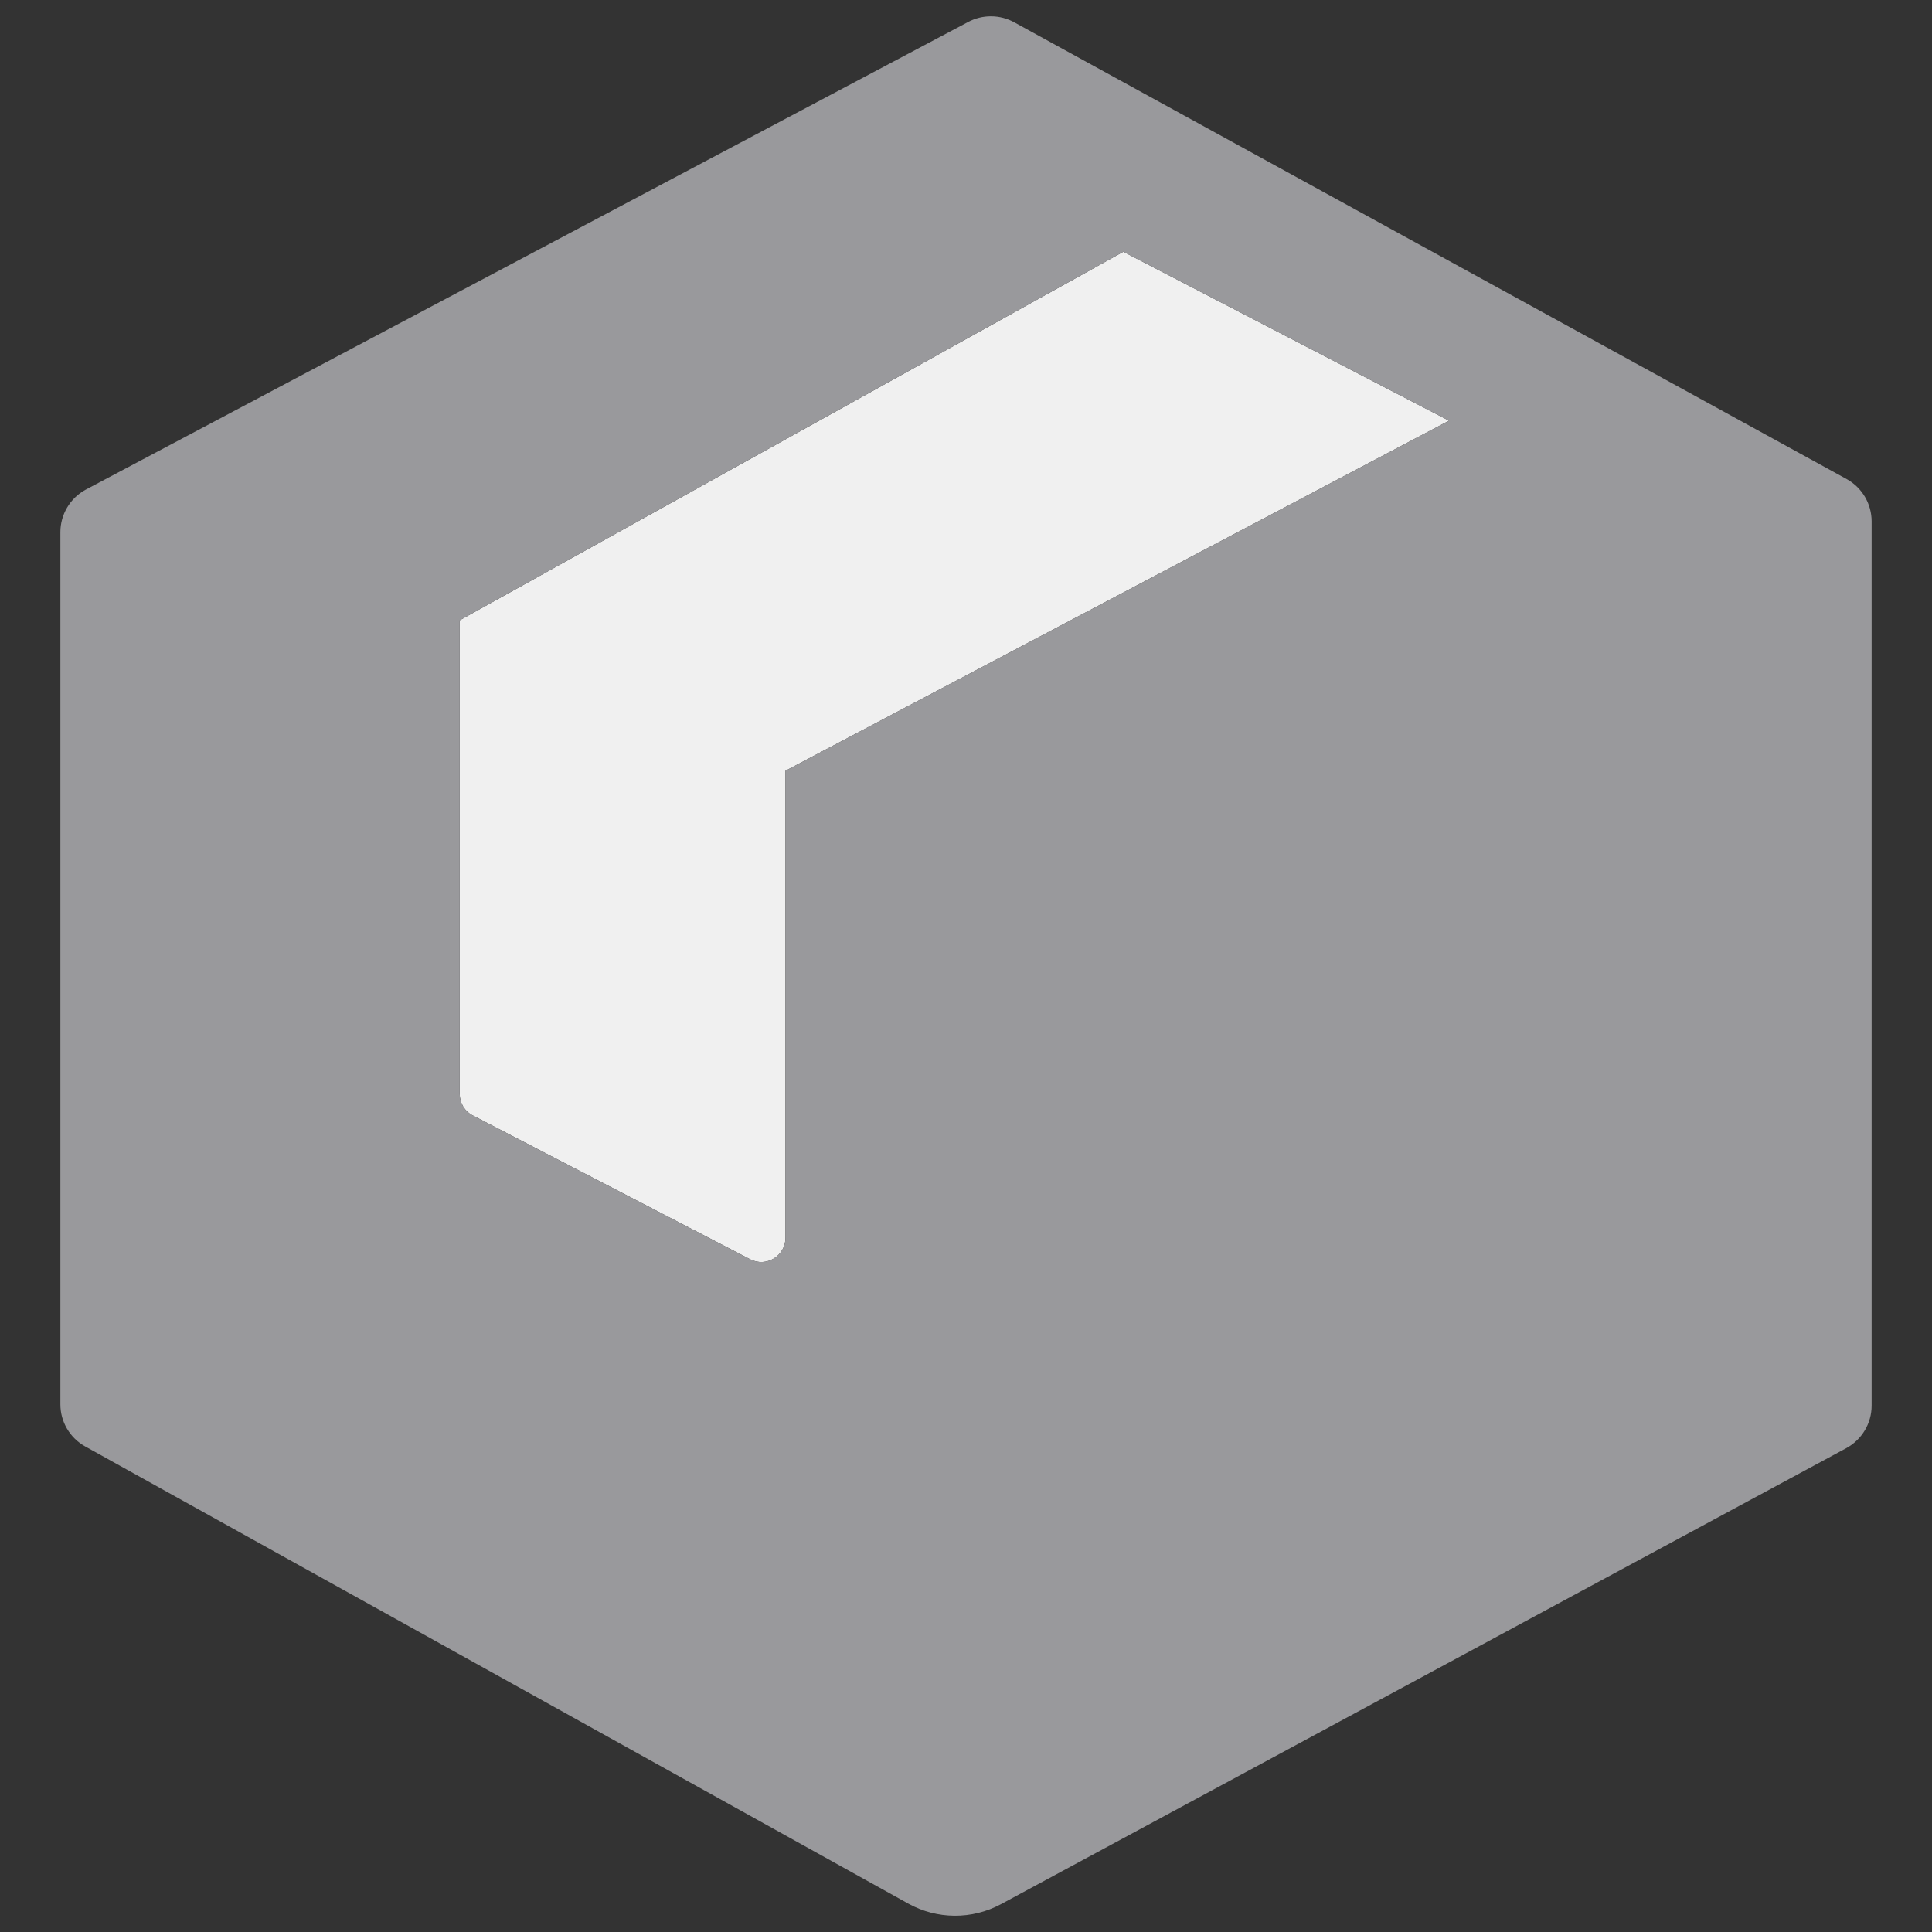 <svg width="16" height="16" viewBox="0 0 16 16" fill="none" xmlns="http://www.w3.org/2000/svg">
<rect x="0" y="0" width="16" height="16" fill="#333333" stroke="none"/>
<path d="M3.807 5.137V9.059C3.807 9.134 3.848 9.203 3.914 9.237L6.213 10.429C6.346 10.498 6.505 10.401 6.505 10.251V6.383L12 3.484L9.303 2.085L3.807 5.137Z" fill="#F0F0F0"/>
<path fillRule="evenodd" clipRule="evenodd" d="M0.5 4.407V11.63C0.5 11.775 0.579 11.909 0.706 11.979L7.522 15.765C7.76 15.897 8.049 15.899 8.289 15.77L15.29 11.993C15.419 11.923 15.5 11.788 15.5 11.641V4.318C15.5 4.173 15.422 4.04 15.296 3.969L8.402 0.186C8.282 0.119 8.135 0.118 8.014 0.184L0.708 4.056C0.58 4.126 0.5 4.261 0.5 4.407ZM3.807 9.059V5.137L9.303 2.085L12 3.484L6.505 6.383V10.251C6.505 10.401 6.346 10.498 6.213 10.429L3.914 9.237C3.848 9.203 3.807 9.134 3.807 9.059Z" fill="#99999C"/>
</svg>
